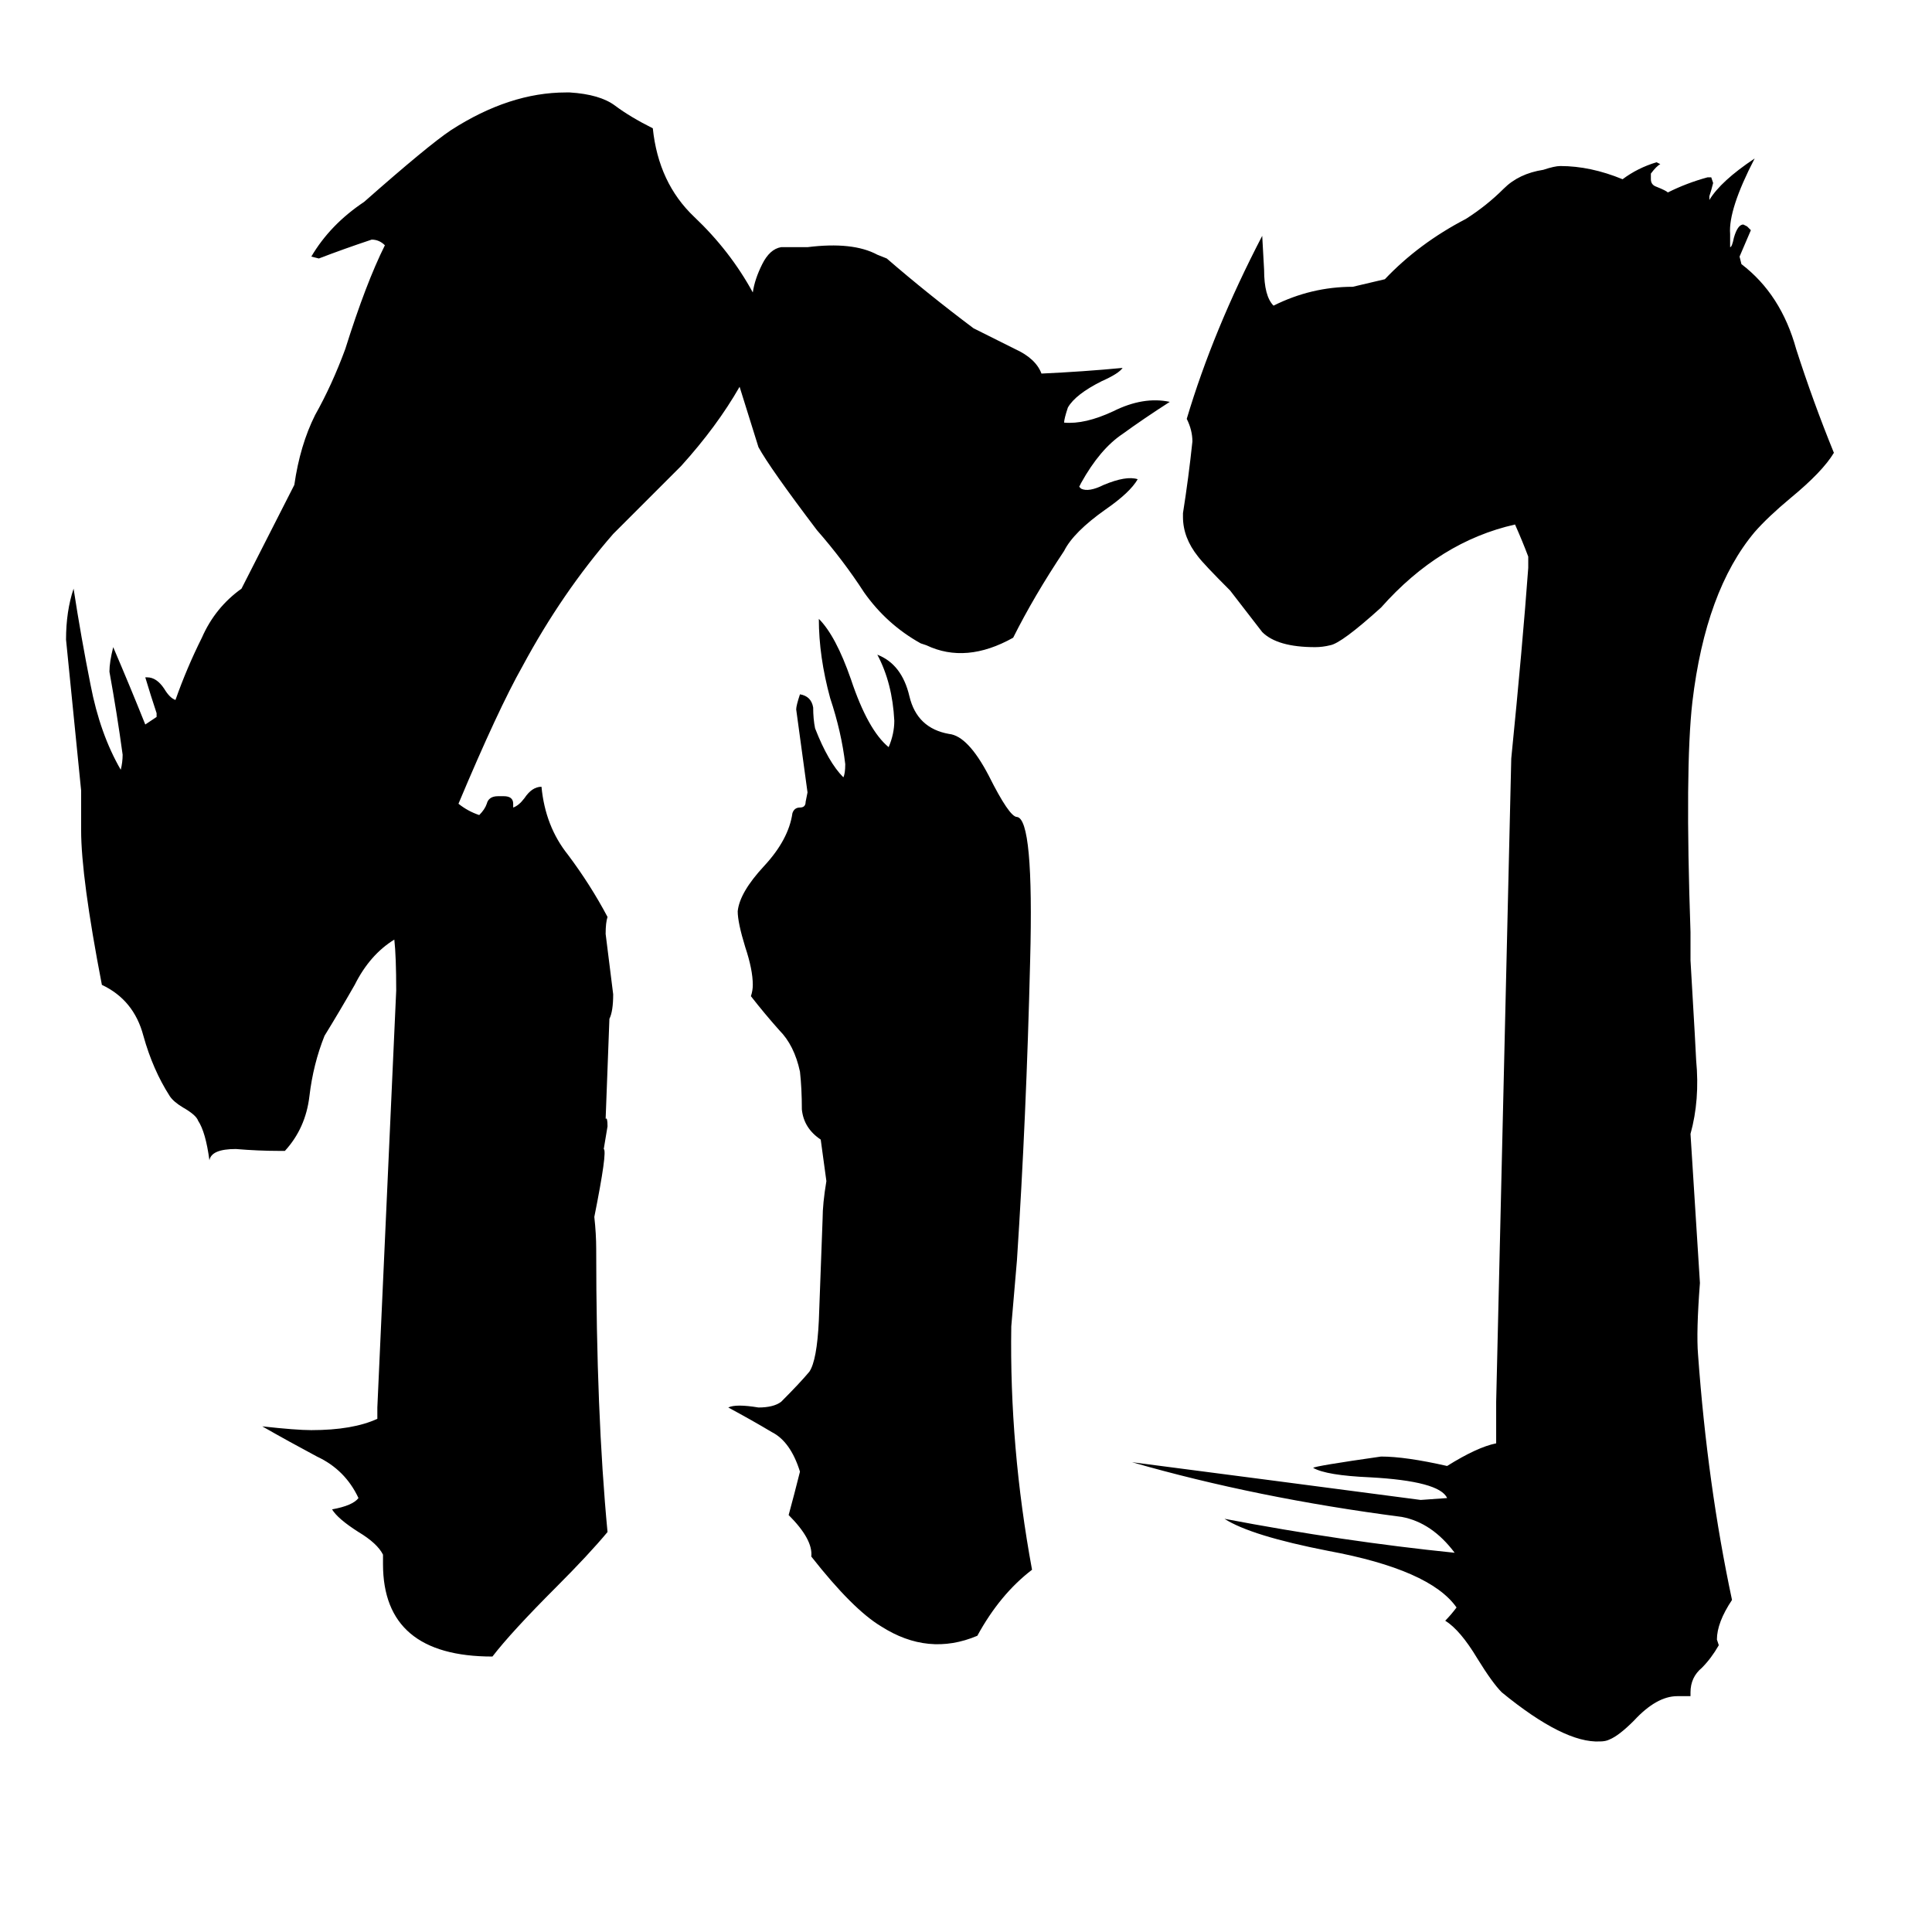 <svg xmlns="http://www.w3.org/2000/svg" viewBox="0 -800 1024 1024">
	<path fill="#000000" d="M435 -196Q426 -202 425 -212Q425 -223 424 -232Q421 -246 413 -254Q405 -263 398 -272Q399 -275 399 -278Q399 -286 395 -298Q391 -311 391 -317Q392 -327 405 -341Q418 -355 420 -369Q421 -372 424 -372Q427 -372 427 -375L428 -380Q425 -402 422 -424Q422 -426 424 -432Q430 -431 431 -425Q431 -419 432 -414Q439 -396 447 -388Q448 -390 448 -395Q446 -412 440 -430Q434 -452 434 -472Q443 -463 451 -440Q460 -413 471 -404Q474 -411 474 -418Q473 -438 465 -453Q478 -448 482 -431Q486 -414 503 -411Q513 -410 524 -389Q535 -367 539 -367Q548 -366 546 -291Q544 -208 539 -132Q537 -109 536 -97Q535 -33 547 32Q530 45 518 67Q492 78 467 62Q452 53 430 25Q431 16 418 3Q421 -8 424 -20Q419 -36 409 -41Q399 -47 386 -54Q390 -56 402 -54Q410 -54 414 -57Q424 -67 429 -73Q433 -79 434 -100Q435 -127 436 -154Q436 -162 438 -174ZM901 -120Q899 -94 900 -82Q905 -13 918 48Q910 60 910 69L911 72Q907 79 902 84Q896 89 896 97V99Q893 99 889 99Q878 99 866 112Q858 120 853 122Q851 123 848 123Q829 124 796 97Q791 92 783 79Q774 64 766 59Q769 56 772 52Q758 32 704 22Q663 14 649 5Q712 17 771 23Q759 7 743 4Q666 -6 600 -25Q677 -15 753 -5L767 -6Q763 -15 726 -17Q703 -18 696 -22Q697 -23 732 -28Q745 -28 767 -23Q783 -33 793 -35Q793 -46 793 -57Q797 -227 801 -398Q807 -458 810 -499V-505Q807 -513 803 -522Q763 -513 732 -478Q711 -459 705 -458Q701 -457 697 -457Q677 -457 669 -465Q662 -474 652 -487Q638 -501 635 -505Q627 -515 627 -526V-528Q630 -547 632 -566Q632 -572 629 -578Q643 -625 669 -675L670 -657Q670 -643 675 -638Q695 -648 717 -648L734 -652Q752 -671 777 -684Q788 -691 797 -700Q805 -708 818 -710Q824 -712 827 -712Q843 -712 860 -705Q868 -711 878 -714L880 -713Q878 -712 875 -708V-705Q875 -702 878 -701Q883 -699 884 -698Q894 -703 905 -706H907L908 -703Q907 -699 906 -696V-694Q912 -704 930 -716Q916 -689 917 -676V-669Q918 -669 919 -674Q921 -681 924 -681L926 -680L928 -678Q925 -671 922 -664L923 -660Q944 -644 952 -615Q961 -587 972 -560Q966 -550 949 -536Q937 -526 930 -518Q904 -487 897 -428Q893 -393 896 -306V-291Q899 -240 899 -238Q901 -217 896 -199ZM399 -645Q400 -652 404 -660Q408 -668 414 -669Q421 -669 428 -669Q452 -672 465 -665L470 -663Q492 -644 516 -626L538 -615Q549 -610 552 -602Q574 -603 595 -605Q593 -602 584 -598Q570 -591 566 -584Q564 -578 564 -576Q575 -575 590 -582Q606 -590 620 -587Q606 -578 595 -570Q583 -562 573 -544L572 -542L573 -541Q577 -539 585 -543Q597 -548 603 -546Q599 -539 586 -530Q569 -518 564 -508Q548 -484 537 -462Q512 -448 491 -458L488 -459Q470 -469 458 -486Q447 -503 433 -519Q408 -552 402 -563Q397 -579 392 -595Q380 -574 361 -553Q343 -535 325 -517Q298 -486 277 -447Q264 -424 243 -374Q248 -370 254 -368Q257 -371 258 -374Q259 -378 264 -378H267Q272 -378 272 -374V-372Q275 -373 278 -377Q282 -383 287 -383Q289 -362 301 -347Q313 -331 322 -314Q321 -311 321 -305Q323 -289 325 -273Q325 -264 323 -260L321 -207Q322 -208 322 -203L320 -191Q322 -190 315 -155Q316 -146 316 -138Q316 -51 322 12Q312 24 295 41Q271 65 261 78Q203 78 203 29V24Q200 18 190 12Q179 5 176 0Q187 -2 190 -6Q183 -21 168 -28Q153 -36 139 -44Q157 -42 165 -42Q187 -42 200 -48V-54Q205 -164 210 -275Q210 -293 209 -302Q196 -294 188 -278Q180 -264 172 -251Q166 -236 164 -219Q162 -202 151 -190H148Q137 -190 125 -191Q112 -191 111 -185Q109 -200 105 -206Q104 -209 97 -213Q92 -216 90 -219Q81 -233 76 -251Q71 -270 54 -278Q43 -335 43 -360V-381Q39 -421 35 -461Q35 -476 39 -488Q43 -462 48 -437Q53 -411 64 -392Q65 -396 65 -400Q62 -422 58 -444Q58 -449 60 -457Q69 -436 77 -416Q80 -418 83 -420V-422Q80 -431 77 -441H78Q83 -441 87 -435Q90 -430 93 -429Q99 -446 107 -462Q114 -478 128 -488L156 -543Q159 -564 167 -580Q176 -596 183 -615Q194 -650 204 -670Q201 -673 197 -673Q182 -668 169 -663L165 -664Q175 -681 193 -693Q227 -723 239 -731Q270 -751 300 -751H302Q318 -750 326 -744Q334 -738 346 -732Q349 -703 368 -685Q387 -667 399 -645Z"/>
</svg>